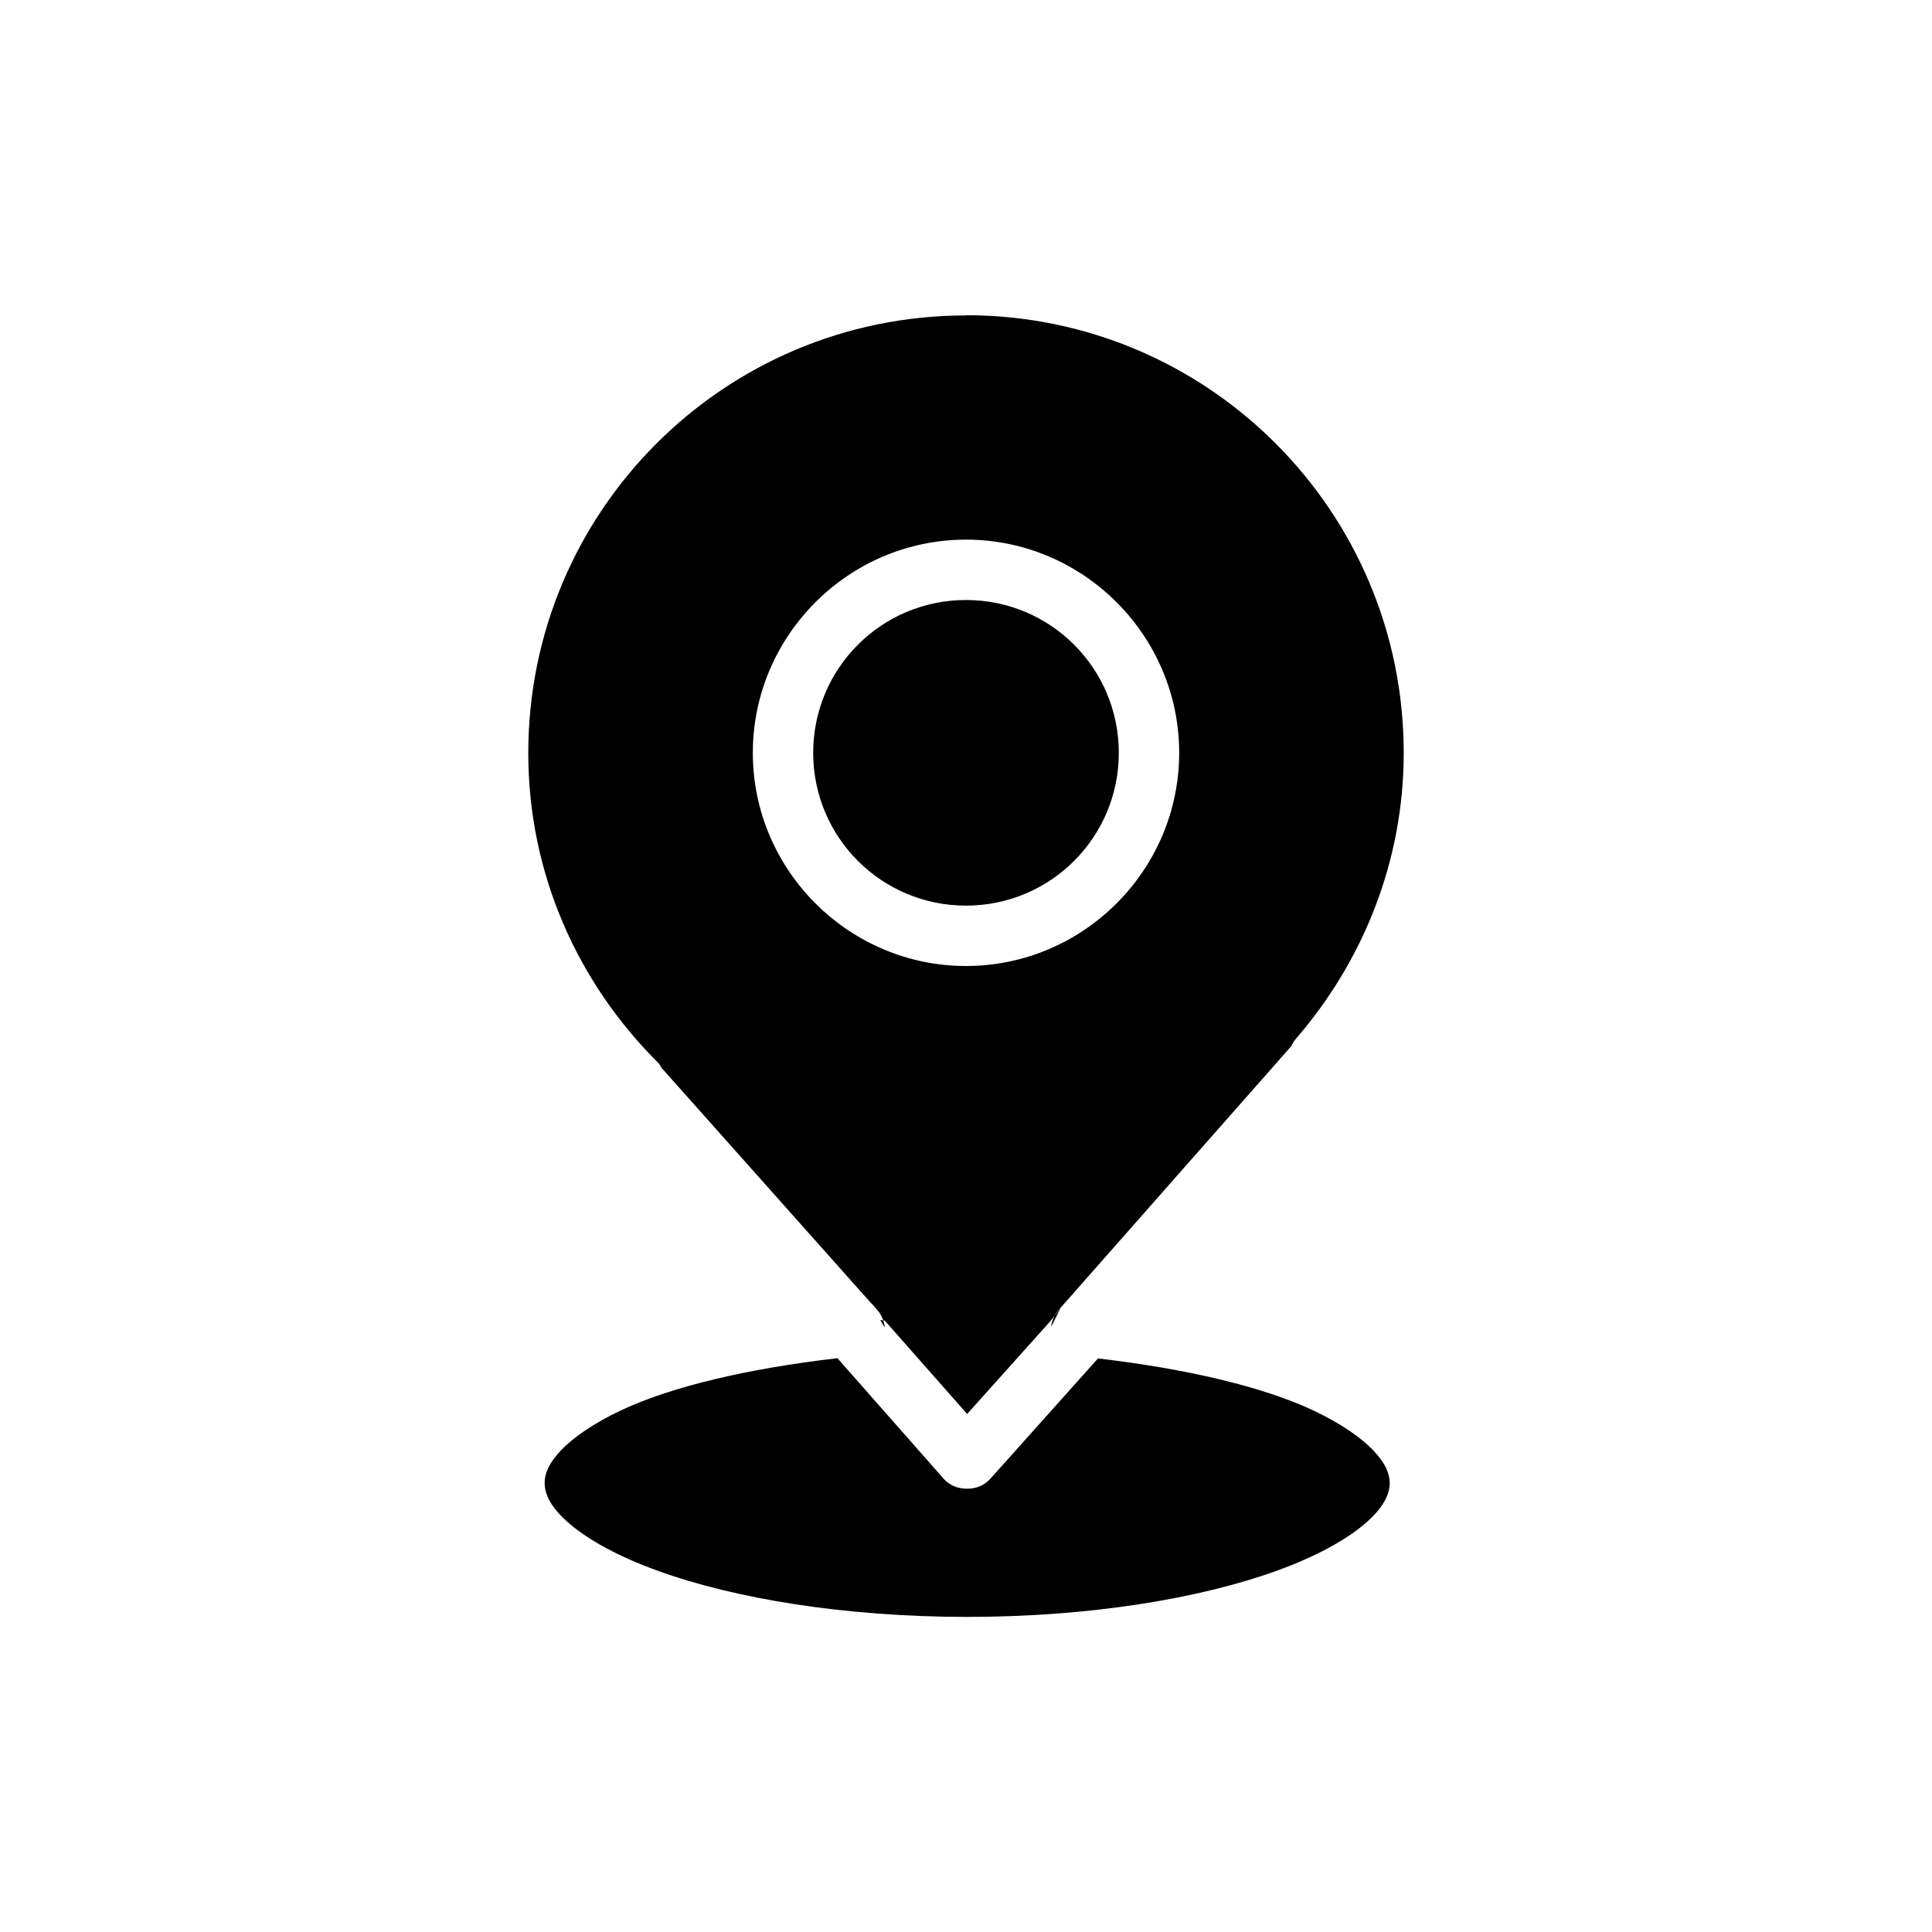 <svg xmlns="http://www.w3.org/2000/svg" width="32" height="32" viewBox="0 0 32 32"><path d="m 15.992,5.221 0.008,0 c 4.006,0 7.25,3.244 7.25,7.25 0,1.809 -0.685,3.462 -1.785,4.734 -0.031,0.036 -0.057,0.077 -0.076,0.121 l -3.76,4.264 c -0.007,0.008 -0.015,0.015 -0.021,0.023 l -0.078,0.09 c -0.01,0.012 -0.02,0.024 -0.029,0.037 -0.005,0.008 -0.011,0.015 -0.016,0.023 -0.013,0.02 -0.024,0.041 -0.033,0.062 l -0.002,0.004 -0.004,0.008 c -0.005,0.013 -0.01,0.026 -0.014,0.039 -0.005,0.014 -0.01,0.028 -0.014,0.043 l 0,0.004 c -0.003,0.015 -0.006,0.031 -0.008,0.047 l 0,0.002 c -0.002,0.016 0.169,-0.34 0.168,-0.324 l -0.172,0.225 -1.387,1.547 -1.363,-1.545 -0.082,-0.012 c 1.45e-4,-0.016 0.082,0.135 0.08,0.119 -0.002,-0.017 -0.004,-0.034 -0.008,-0.051 -0.003,-0.016 -0.007,-0.031 -0.012,-0.047 l 0,-0.002 c -0.005,-0.015 -0.011,-0.03 -0.018,-0.045 l 0,-0.002 c -0.006,-0.015 -0.014,-0.029 -0.021,-0.043 l 0,-0.002 c -0.008,-0.014 -0.016,-0.028 -0.025,-0.041 l 0,-0.002 c -0.01,-0.014 -0.02,-0.027 -0.031,-0.039 l -0.006,-0.008 -0.082,-0.094 c -0.011,-0.012 -0.022,-0.023 -0.033,-0.033 l -0.002,-0.002 -3.449,-3.873 -0.004,0 c -0.018,-0.032 -0.024,-0.058 -0.078,-0.111 C 9.572,16.275 8.75,14.474 8.75,12.473 8.75,8.469 11.99,5.229 15.992,5.225 z M 16,8.938 c -1.943,0 -3.531,1.589 -3.531,3.531 C 12.469,14.411 14.057,16 16,16 c 1.943,0 3.531,-1.589 3.531,-3.531 0,-1.943 -1.589,-3.531 -3.531,-3.531 z m 0,1 c 1.4,0 2.531,1.131 2.531,2.531 C 18.531,13.869 17.4,15 16,15 14.6,15 13.469,13.869 13.469,12.469 13.469,11.069 14.6,9.938 16,9.938 z m -2.129,12.559 1.754,1.99 0,0.002 c 0.011,0.012 0.023,0.024 0.035,0.035 0.012,0.011 0.024,0.021 0.037,0.031 l 0.002,0 c 0.005,0.004 0.01,0.008 0.016,0.012 0.022,0.015 0.045,0.029 0.068,0.041 0.03,0.014 0.061,0.025 0.094,0.033 0.016,0.004 0.032,0.007 0.049,0.01 l 0.002,0 c 0.024,0.004 0.048,0.006 0.072,0.006 l 0.031,0 c 0.033,8.4e-5 0.067,-0.003 0.1,-0.01 0.033,-0.006 0.065,-0.016 0.096,-0.029 0.015,-0.006 0.03,-0.014 0.045,-0.021 0.029,-0.016 0.057,-0.035 0.082,-0.057 0.013,-0.011 0.025,-0.023 0.037,-0.035 0.005,-0.004 0.009,-0.009 0.014,-0.014 L 18.186,22.5 c 1.454,0.169 2.735,0.468 3.574,0.865 0.449,0.213 0.785,0.446 0.988,0.66 0.203,0.214 0.269,0.386 0.27,0.539 -4.34e-4,0.189 -0.104,0.41 -0.414,0.676 -0.311,0.267 -0.813,0.543 -1.453,0.775 -1.28,0.464 -3.109,0.766 -5.131,0.766 -2.022,-10e-5 -3.851,-0.301 -5.131,-0.766 C 10.249,25.784 9.747,25.507 9.436,25.24 9.124,24.974 9.021,24.752 9.021,24.562 c 1.006e-4,-0.153 0.066,-0.324 0.27,-0.539 0.204,-0.215 0.542,-0.449 0.992,-0.662 0.842,-0.398 2.129,-0.697 3.588,-0.865 z" color="#000" font-family="sans-serif" font-weight="400" overflow="visible" style="text-indent:0;text-align:start;line-height:normal;text-transform:none;block-progression:tb"/></svg>